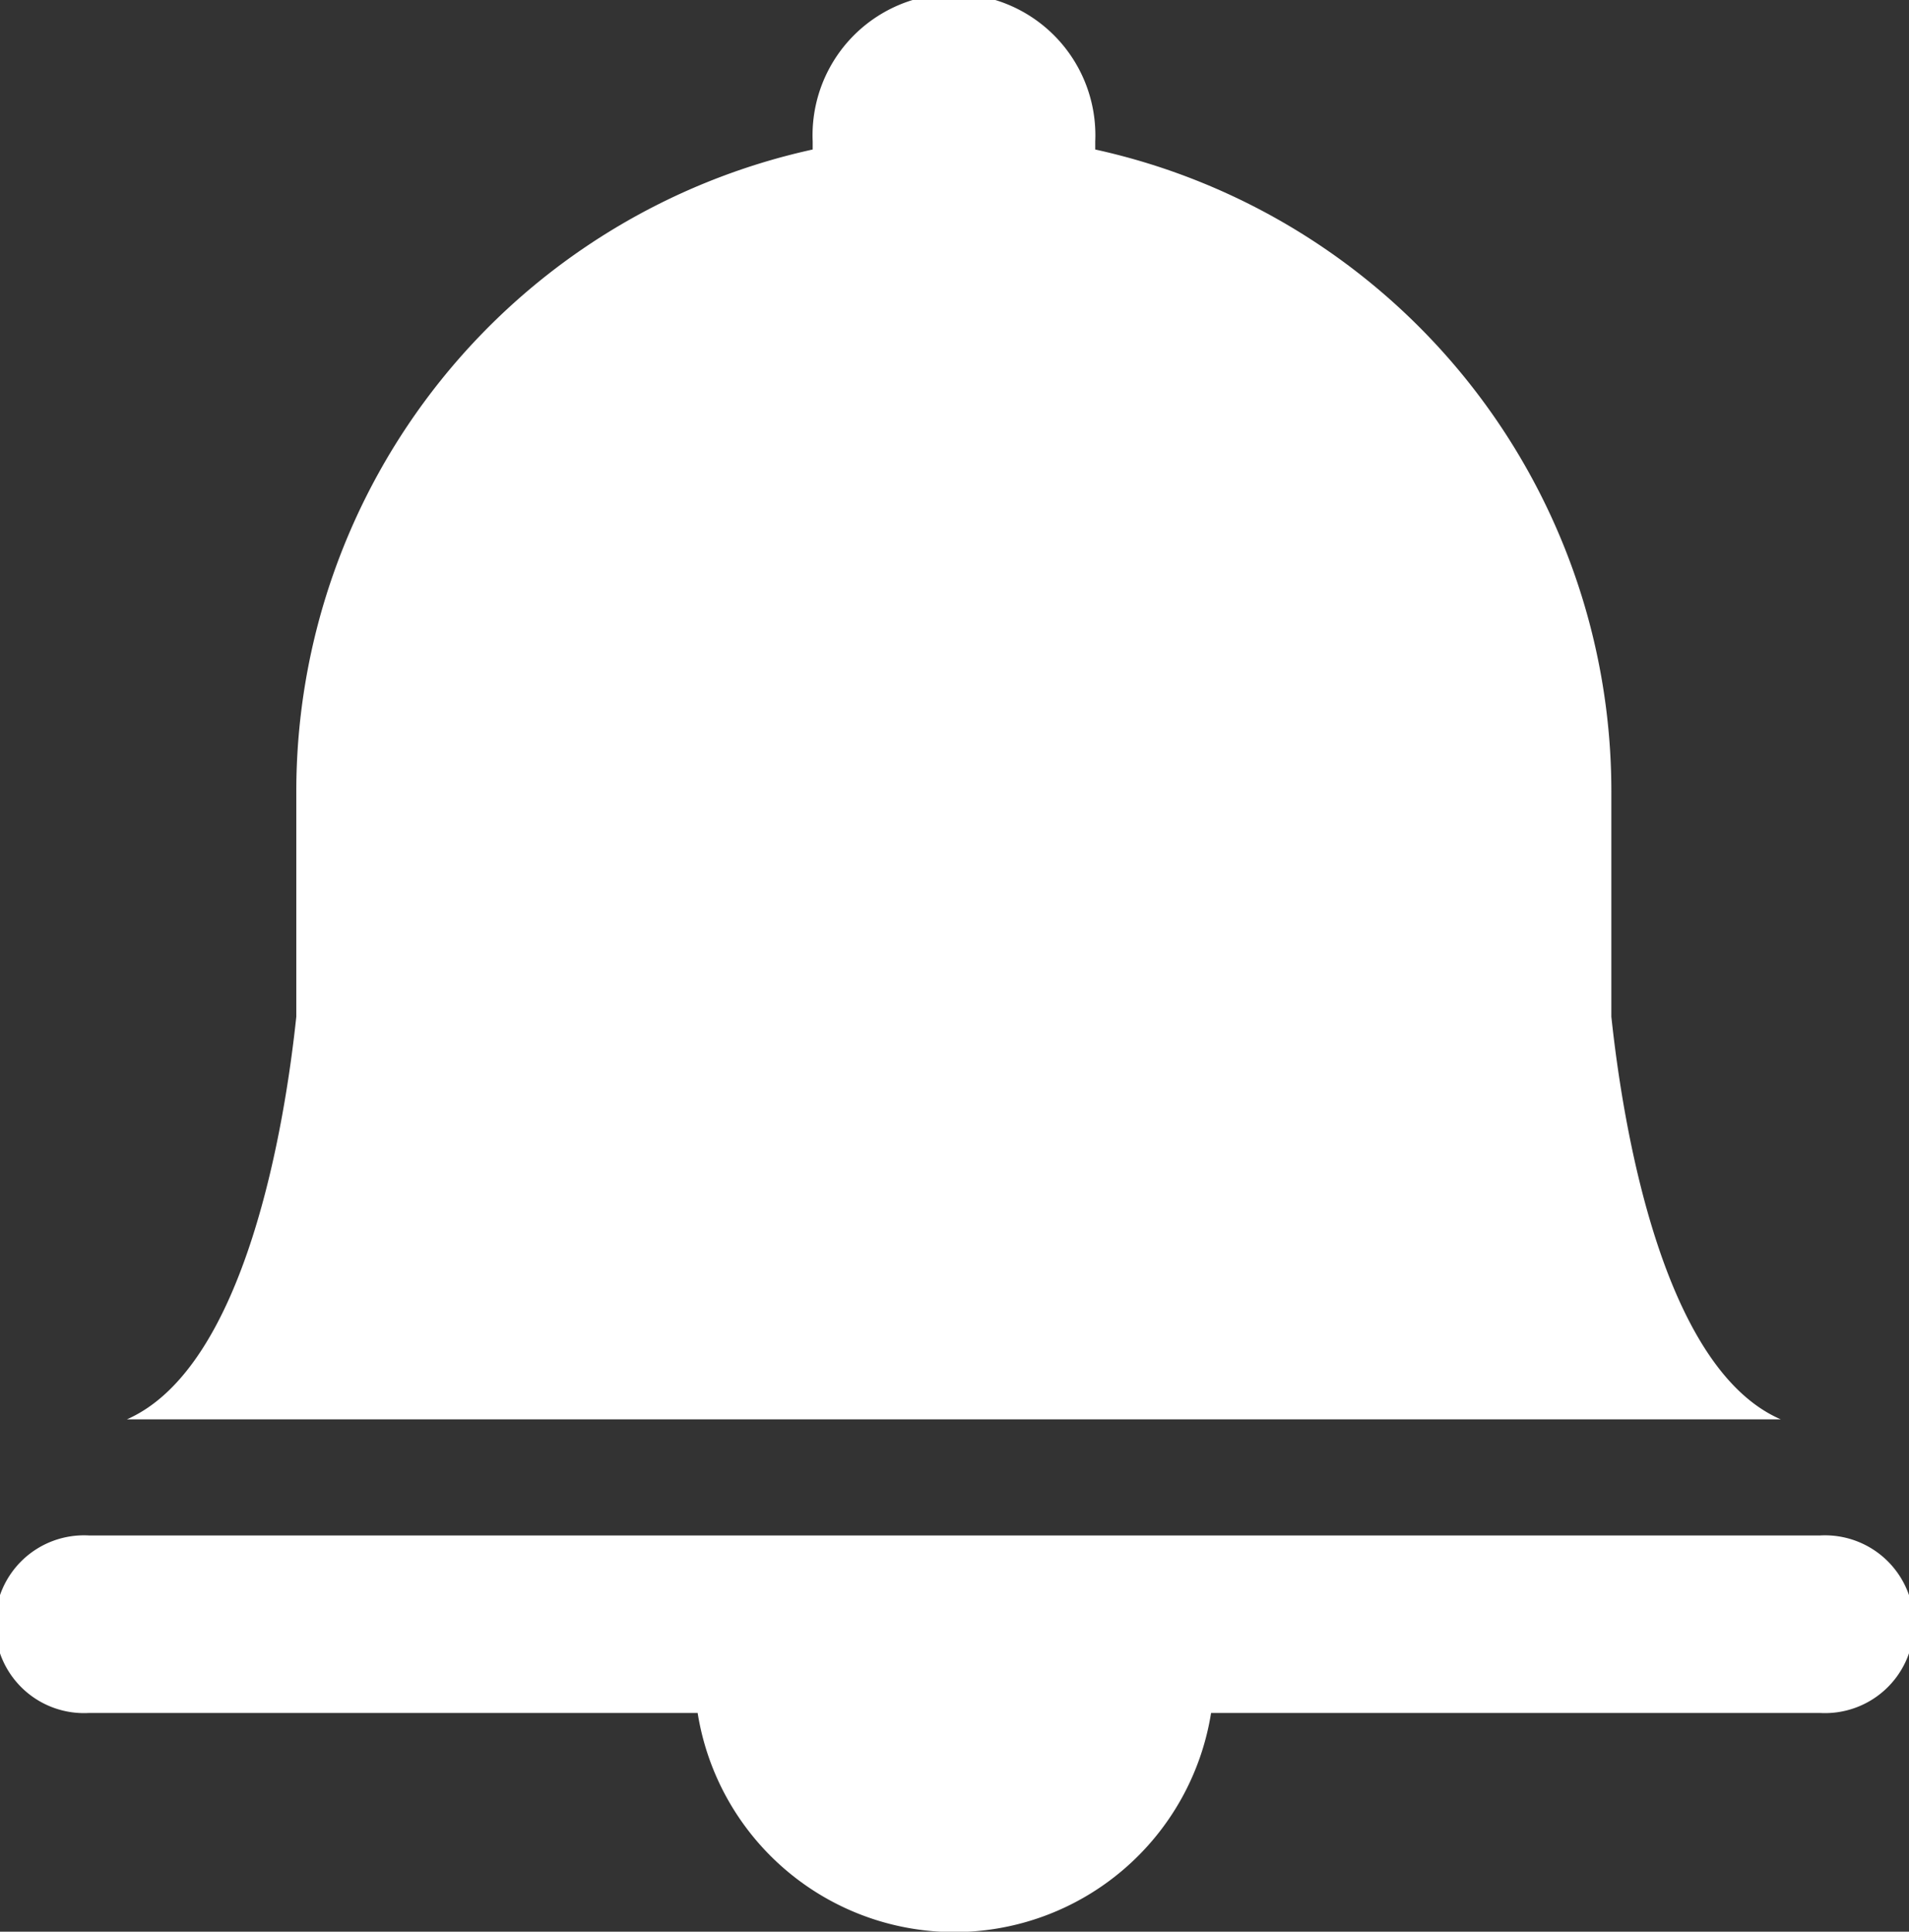 <svg xmlns="http://www.w3.org/2000/svg" viewBox="0 0 70.87 71.71"><rect x="0" y="0" width="70.87" height="71.71" fill="#333333" stroke="none"/><defs><style>.cls-1{fill:#fff;}</style></defs><title>ico_alert_on</title><g id="레이어_2" data-name="레이어 2"><g id="icons"><path class="cls-1" d="M17.18,52.69H66.11c-4.43-1.92-5.87-11-6.29-14.95V29.37A24.39,24.39,0,0,0,40.66,5.55c0-.1,0-.2,0-.3a5.25,5.25,0,1,0-10.49,0c0,.1,0,.2,0,.3A24.4,24.4,0,0,0,11,29.37v8.37c-.41,3.89-1.85,13-6.29,14.95H17.18Z"/><path class="cls-1" d="M67.57,57H3.3a3.3,3.3,0,1,0,0,6.59H25.9a9.65,9.65,0,0,0,19.06,0H67.57a3.3,3.3,0,1,0,0-6.59Z"/></g></g></svg>